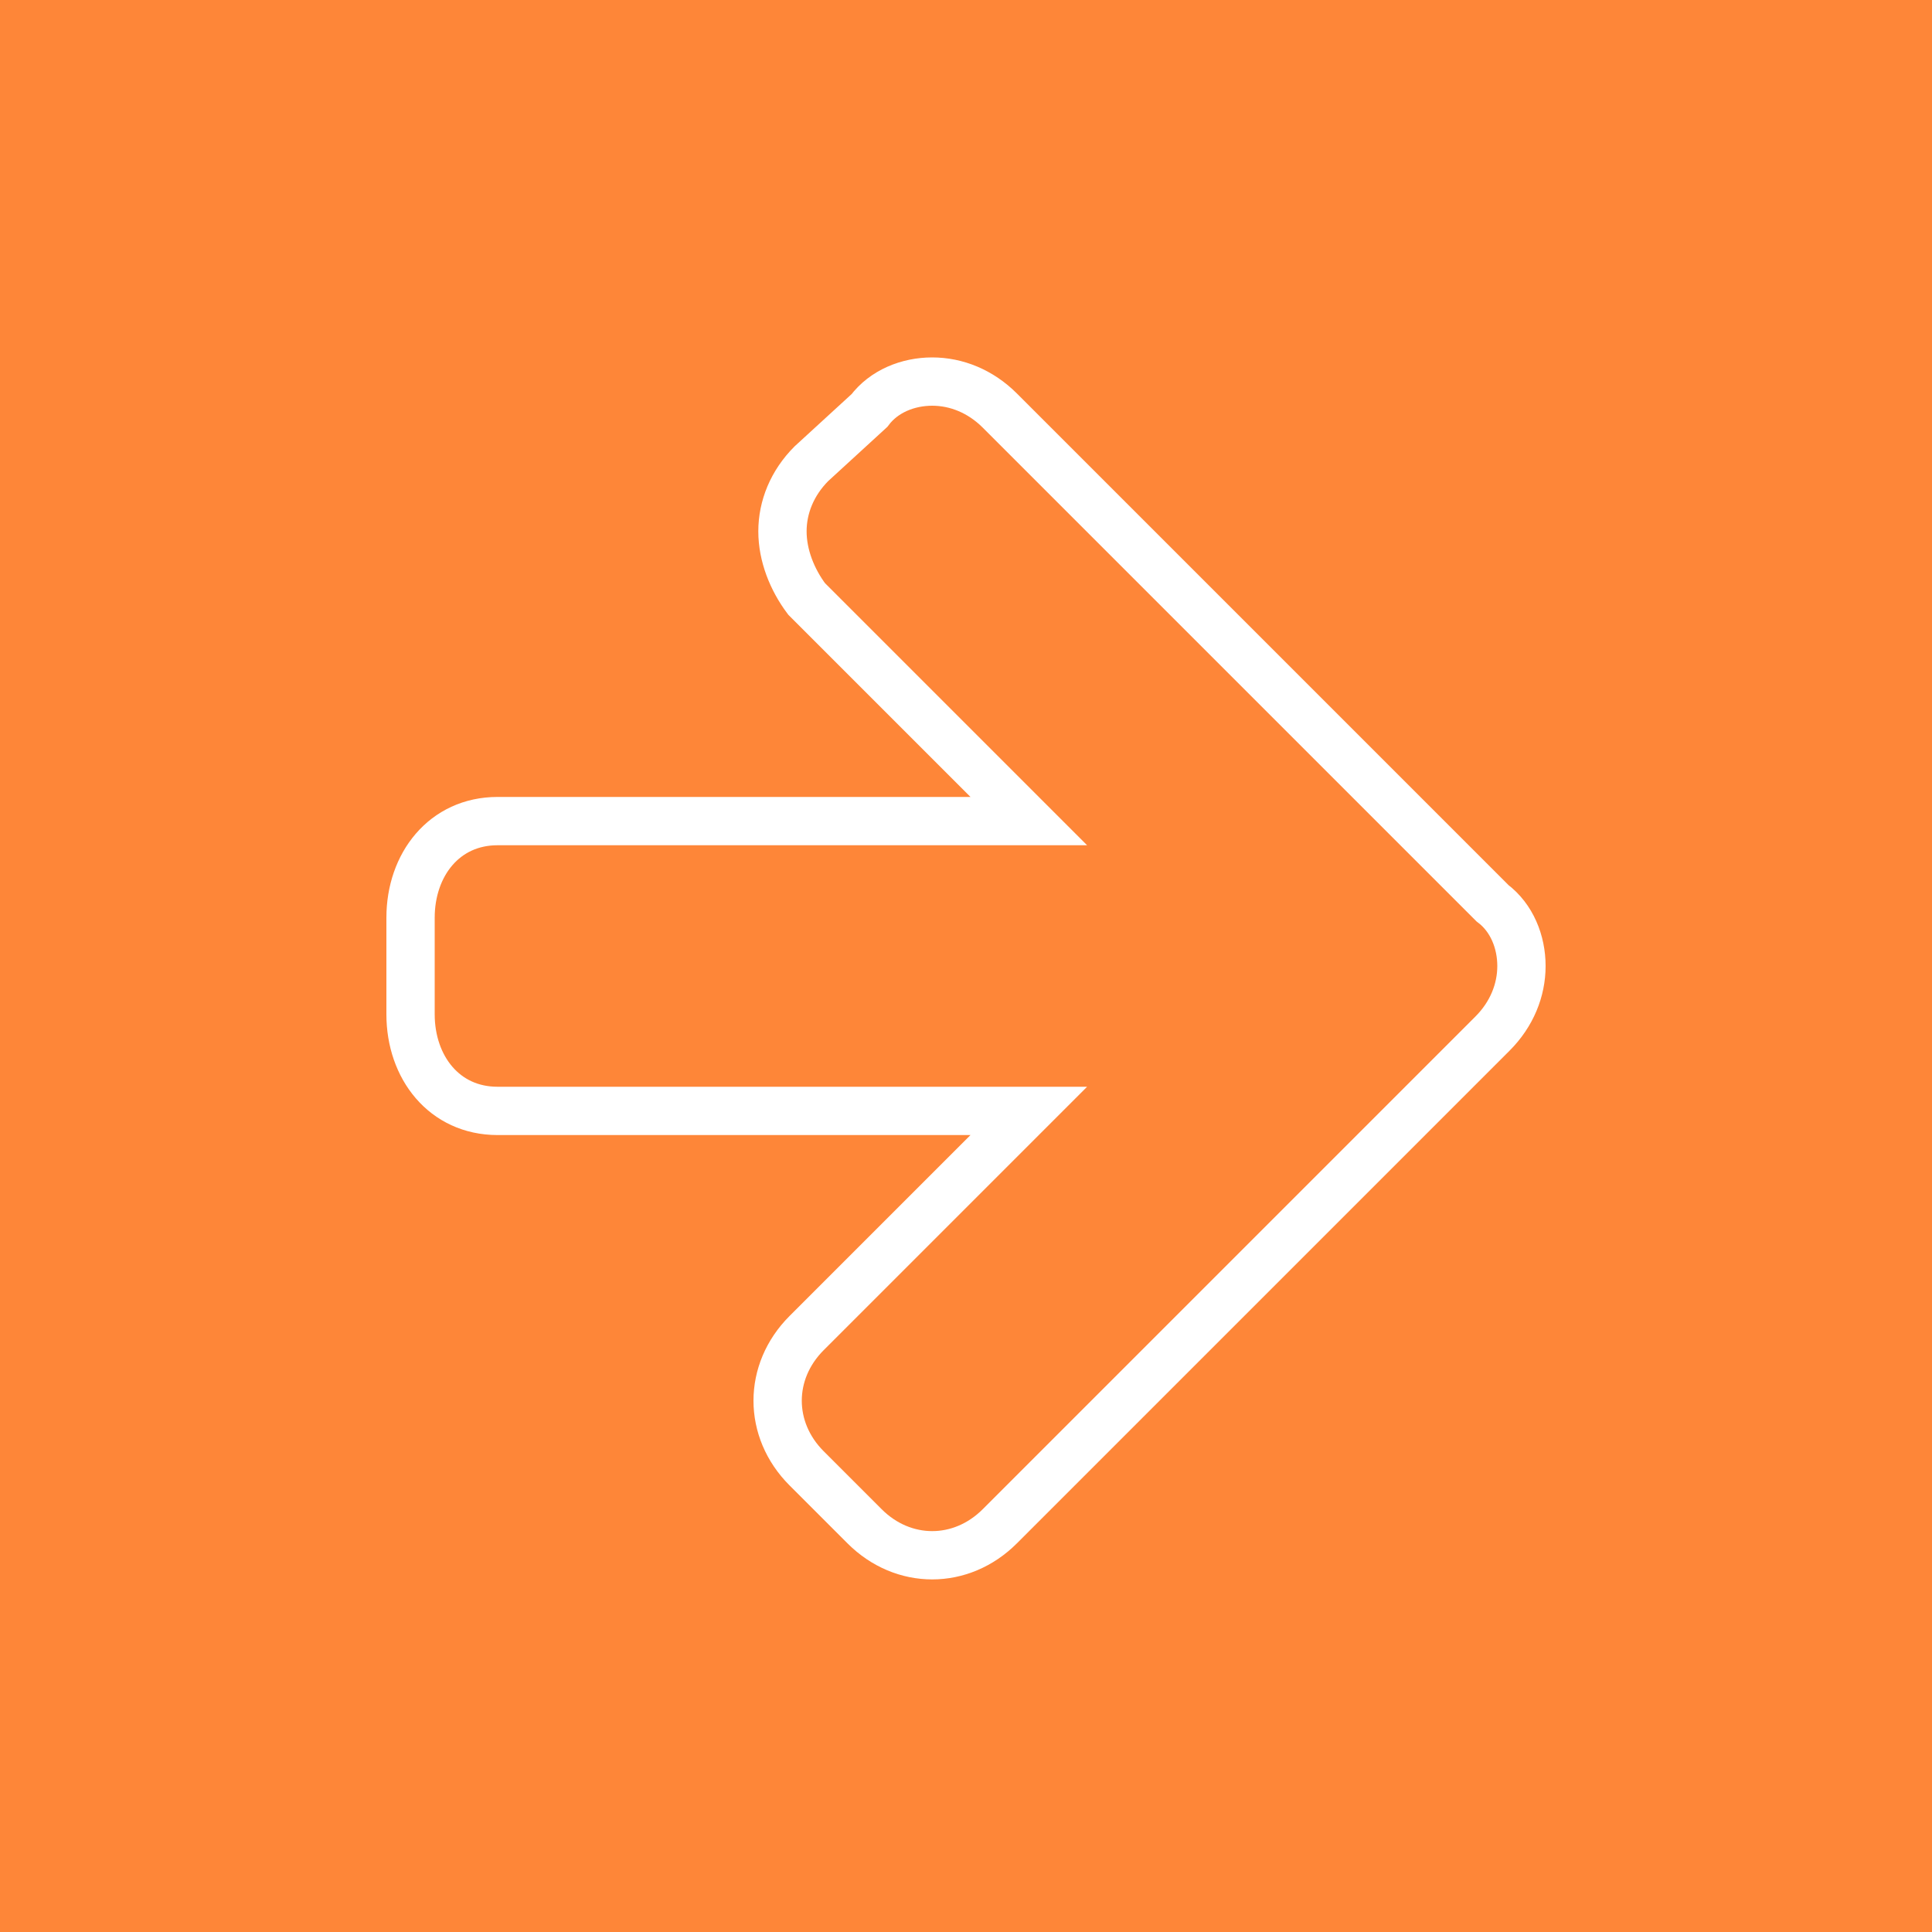 <?xml version="1.0" encoding="utf-8"?>
<!-- Generator: Adobe Illustrator 26.0.1, SVG Export Plug-In . SVG Version: 6.00 Build 0)  -->
<svg version="1.1" id="Layer_1" xmlns="http://www.w3.org/2000/svg" xmlns:xlink="http://www.w3.org/1999/xlink" x="0px" y="0px"
	 viewBox="0 0 40 40" style="enable-background:new 0 0 40 40;" xml:space="preserve">
<style type="text/css">
	.st0{fill:#fe8638;}
	.st1{fill:none;stroke:#FFFFFF;stroke-miterlimit:10;}
</style>
<rect class="st0" width="40" height="40"/>
<path class="st1" d="M31.5,20c0,0.5-0.2,1-0.6,1.4L20.7,31.6c-0.4,0.4-0.9,0.6-1.4,0.6s-1-0.2-1.4-0.6l-1.2-1.2
	c-0.4-0.4-0.6-0.9-0.6-1.4s0.2-1,0.6-1.4l4.6-4.6h-11c-1.1,0-1.8-0.9-1.8-2v-2c0-1.1,0.7-2,1.8-2h11l-4.6-4.6
	c-0.3-0.4-0.5-0.9-0.5-1.4s0.2-1,0.6-1.4L18,8.5c0.3-0.4,0.8-0.6,1.3-0.6s1,0.2,1.4,0.6l10.2,10.2C31.3,19,31.5,19.5,31.5,20z"/>
</svg>
